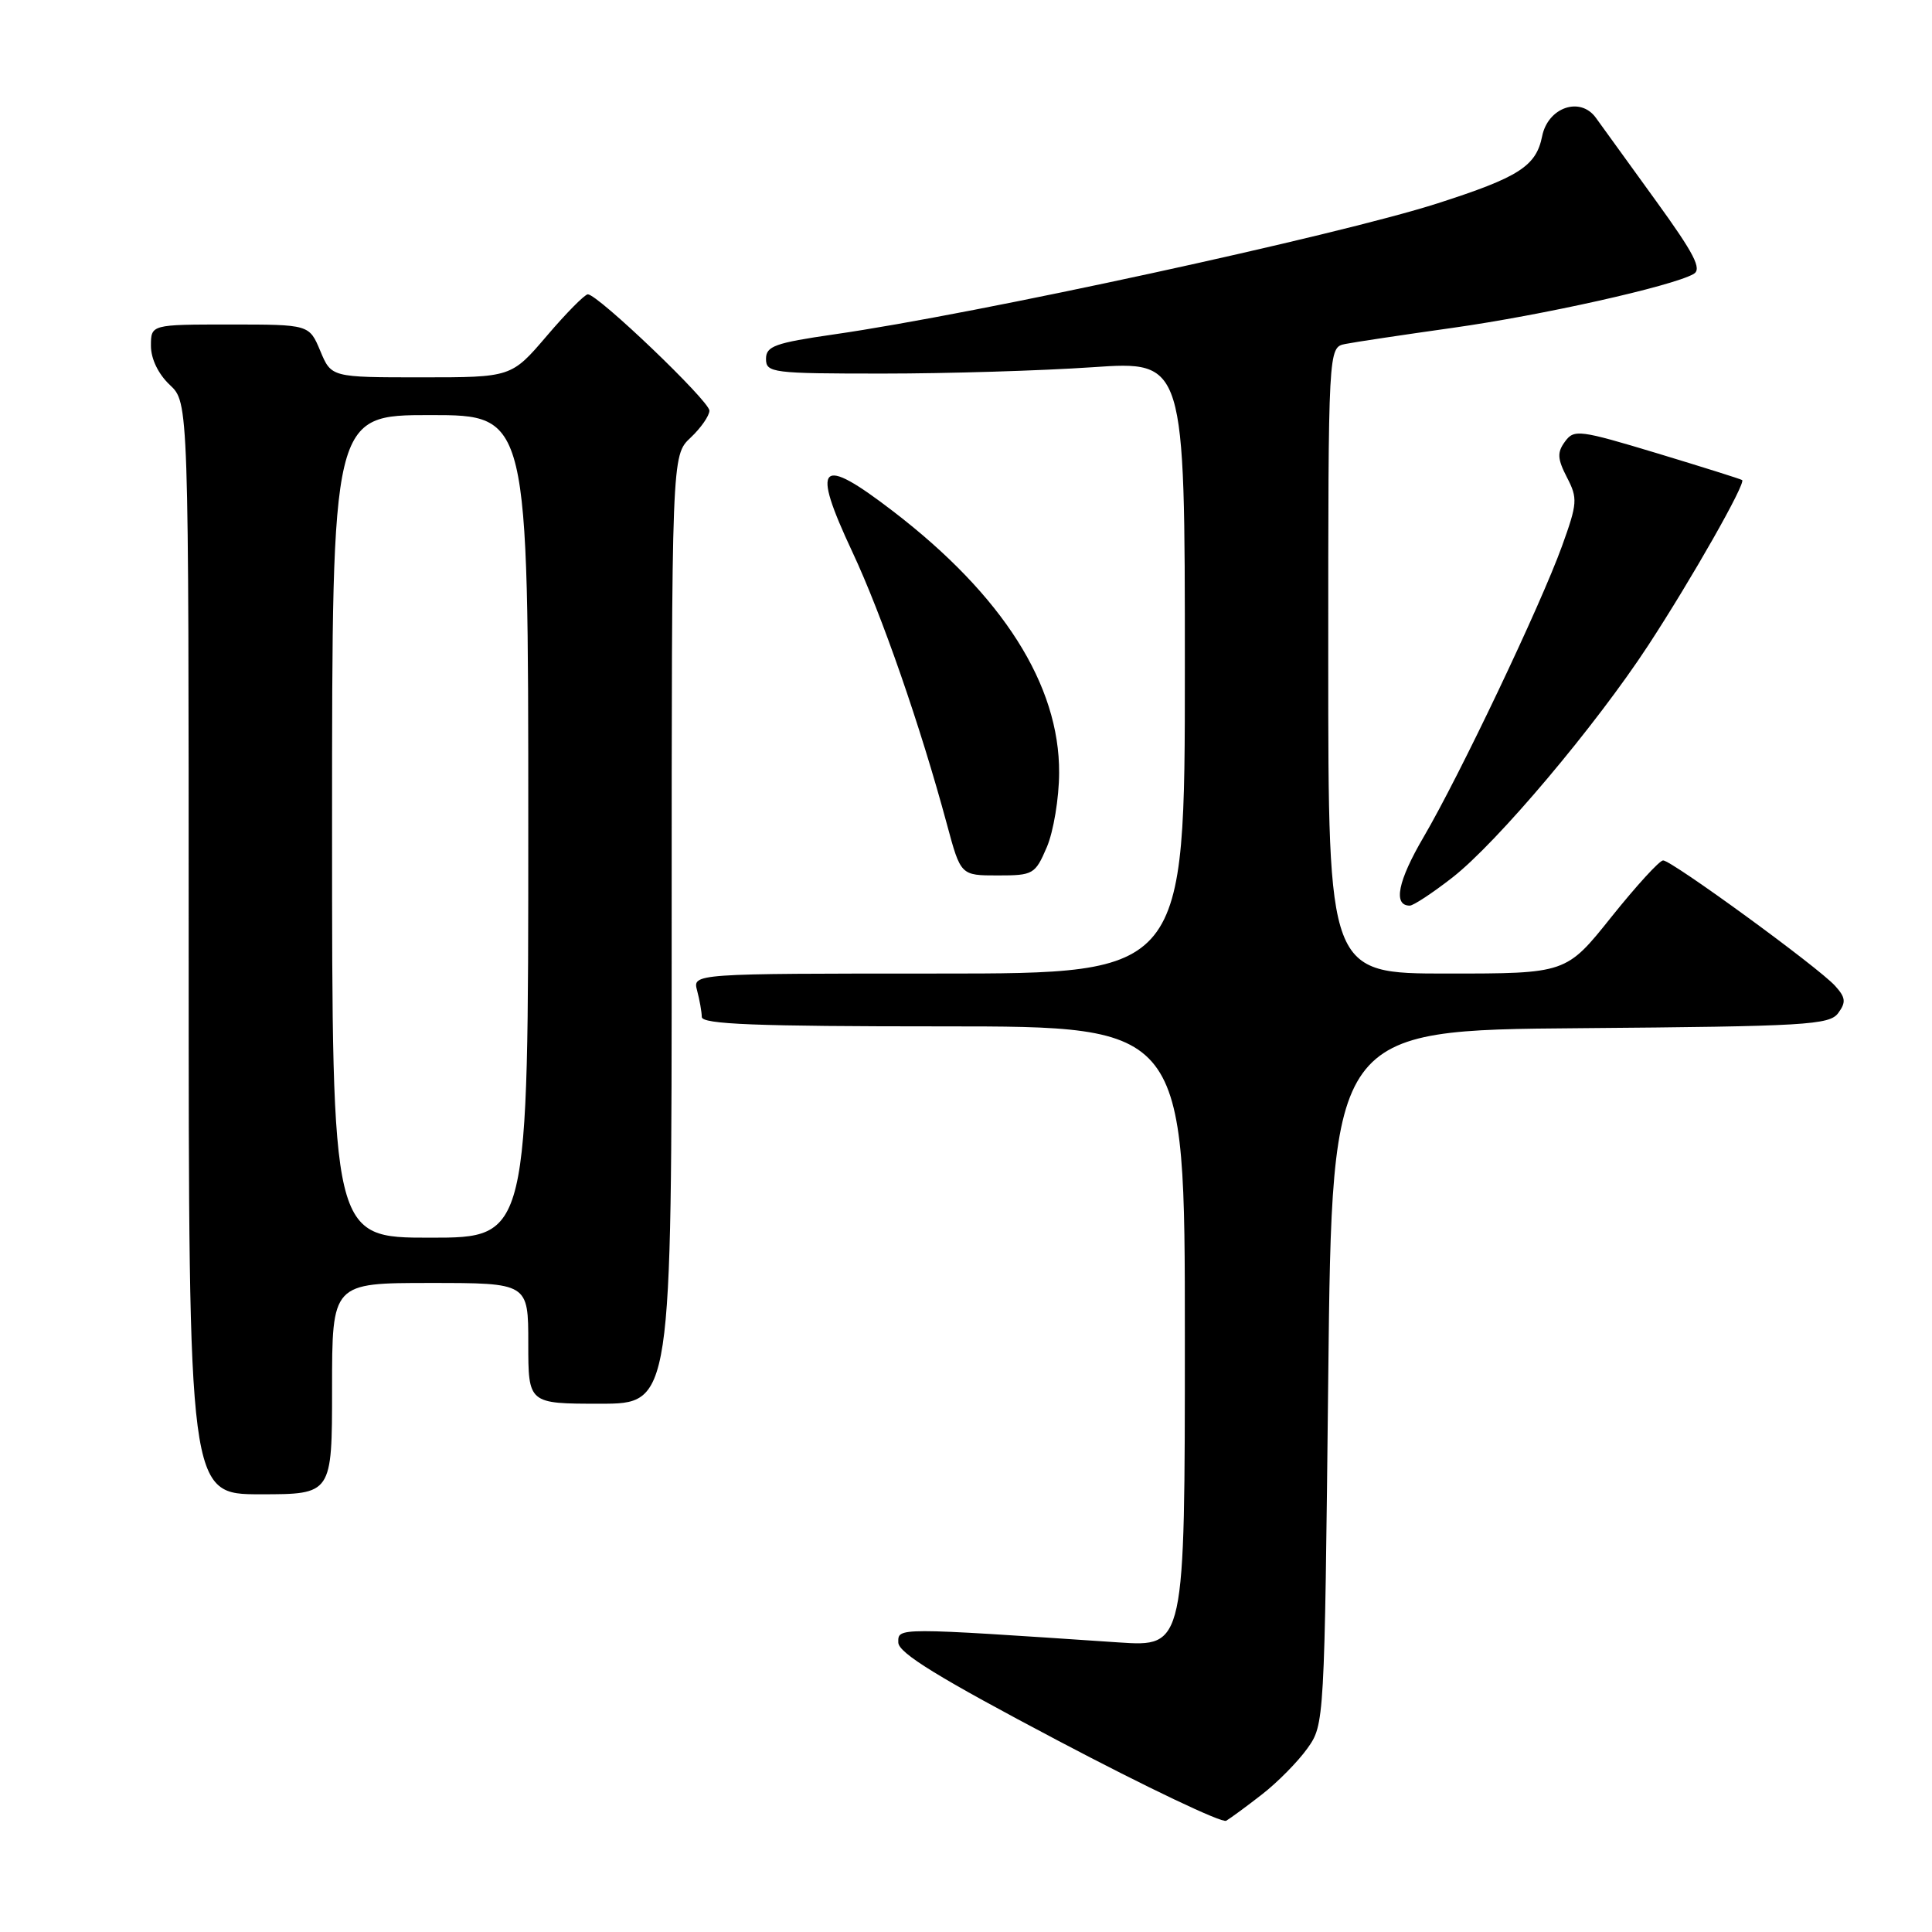 <?xml version="1.0" encoding="UTF-8" standalone="no"?>
<!DOCTYPE svg PUBLIC "-//W3C//DTD SVG 1.1//EN" "http://www.w3.org/Graphics/SVG/1.1/DTD/svg11.dtd" >
<svg xmlns="http://www.w3.org/2000/svg" xmlns:xlink="http://www.w3.org/1999/xlink" version="1.1" viewBox="0 0 256 256">
 <g >
 <path fill="currentColor"
d=" M 167.23 237.76 C 169.28 236.17 171.98 233.43 173.23 231.68 C 175.49 228.51 175.50 228.33 176.00 182.50 C 176.50 136.50 176.50 136.50 209.40 136.24 C 239.29 136.00 242.42 135.81 243.57 134.24 C 244.63 132.80 244.56 132.18 243.17 130.64 C 240.99 128.21 221.50 114.00 220.37 114.01 C 219.89 114.01 216.81 117.39 213.51 121.51 C 207.53 129.00 207.53 129.00 191.76 129.00 C 176.00 129.00 176.00 129.00 176.00 87.52 C 176.00 46.04 176.00 46.04 178.25 45.58 C 179.49 45.33 185.90 44.37 192.50 43.44 C 204.24 41.79 221.51 37.94 224.40 36.31 C 225.56 35.67 224.52 33.65 219.34 26.50 C 215.75 21.55 212.21 16.66 211.47 15.62 C 209.41 12.74 205.11 14.21 204.34 18.06 C 203.54 22.03 201.27 23.48 190.47 26.95 C 177.19 31.21 129.37 41.60 110.50 44.31 C 102.69 45.44 101.50 45.87 101.50 47.55 C 101.50 49.40 102.31 49.50 117.00 49.50 C 125.53 49.50 138.01 49.12 144.75 48.66 C 157.00 47.82 157.00 47.82 157.00 88.41 C 157.00 129.00 157.00 129.00 124.38 129.00 C 91.77 129.00 91.77 129.00 92.37 131.25 C 92.70 132.49 92.98 134.06 92.99 134.75 C 93.00 135.72 100.07 136.00 125.00 136.00 C 157.00 136.00 157.00 136.00 157.00 177.11 C 157.00 218.21 157.00 218.21 148.25 217.63 C 118.65 215.64 119.00 215.64 119.03 217.64 C 119.05 219.03 124.37 222.30 140.24 230.67 C 151.90 236.82 161.90 241.58 162.47 241.26 C 163.04 240.93 165.18 239.36 167.23 237.76 Z  M 44.00 184.00 C 44.00 170.00 44.00 170.00 57.00 170.00 C 70.00 170.00 70.00 170.00 70.00 178.00 C 70.00 186.00 70.00 186.00 79.50 186.00 C 89.00 186.00 89.00 186.00 89.00 123.17 C 89.00 60.35 89.00 60.35 91.50 58.00 C 92.87 56.71 94.00 55.09 94.00 54.41 C 94.00 53.14 79.22 39.00 77.89 39.00 C 77.49 39.00 75.04 41.47 72.46 44.50 C 67.76 50.00 67.76 50.00 55.83 50.00 C 43.90 50.00 43.90 50.00 42.44 46.50 C 40.97 43.00 40.97 43.00 30.49 43.00 C 20.00 43.00 20.00 43.00 20.00 45.83 C 20.00 47.55 20.98 49.57 22.50 51.00 C 25.00 53.35 25.00 53.35 25.00 125.67 C 25.00 198.00 25.00 198.00 34.50 198.00 C 44.00 198.00 44.00 198.00 44.00 184.00 Z  M 192.46 116.27 C 198.37 111.66 211.40 96.21 218.41 85.50 C 224.15 76.72 231.38 63.99 230.84 63.61 C 230.65 63.47 225.58 61.88 219.57 60.06 C 209.29 56.96 208.57 56.86 207.37 58.51 C 206.31 59.95 206.36 60.79 207.63 63.26 C 209.07 66.03 209.02 66.69 206.97 72.37 C 204.11 80.27 193.43 102.72 188.63 110.92 C 185.22 116.74 184.56 120.00 186.80 120.00 C 187.28 120.00 189.83 118.32 192.46 116.27 Z  M 138.71 112.25 C 139.59 110.19 140.33 105.76 140.34 102.41 C 140.40 90.76 132.87 78.89 118.33 67.74 C 108.56 60.24 107.43 61.37 112.95 73.15 C 116.84 81.45 121.97 96.23 125.48 109.25 C 127.30 116.00 127.30 116.00 132.20 116.00 C 136.91 116.00 137.16 115.86 138.71 112.25 Z  M 44.00 109.50 C 44.00 55.00 44.00 55.00 57.00 55.00 C 70.00 55.00 70.00 55.00 70.00 109.50 C 70.00 164.00 70.00 164.00 57.00 164.00 C 44.00 164.00 44.00 164.00 44.00 109.50 Z "/>
</g>
</svg>